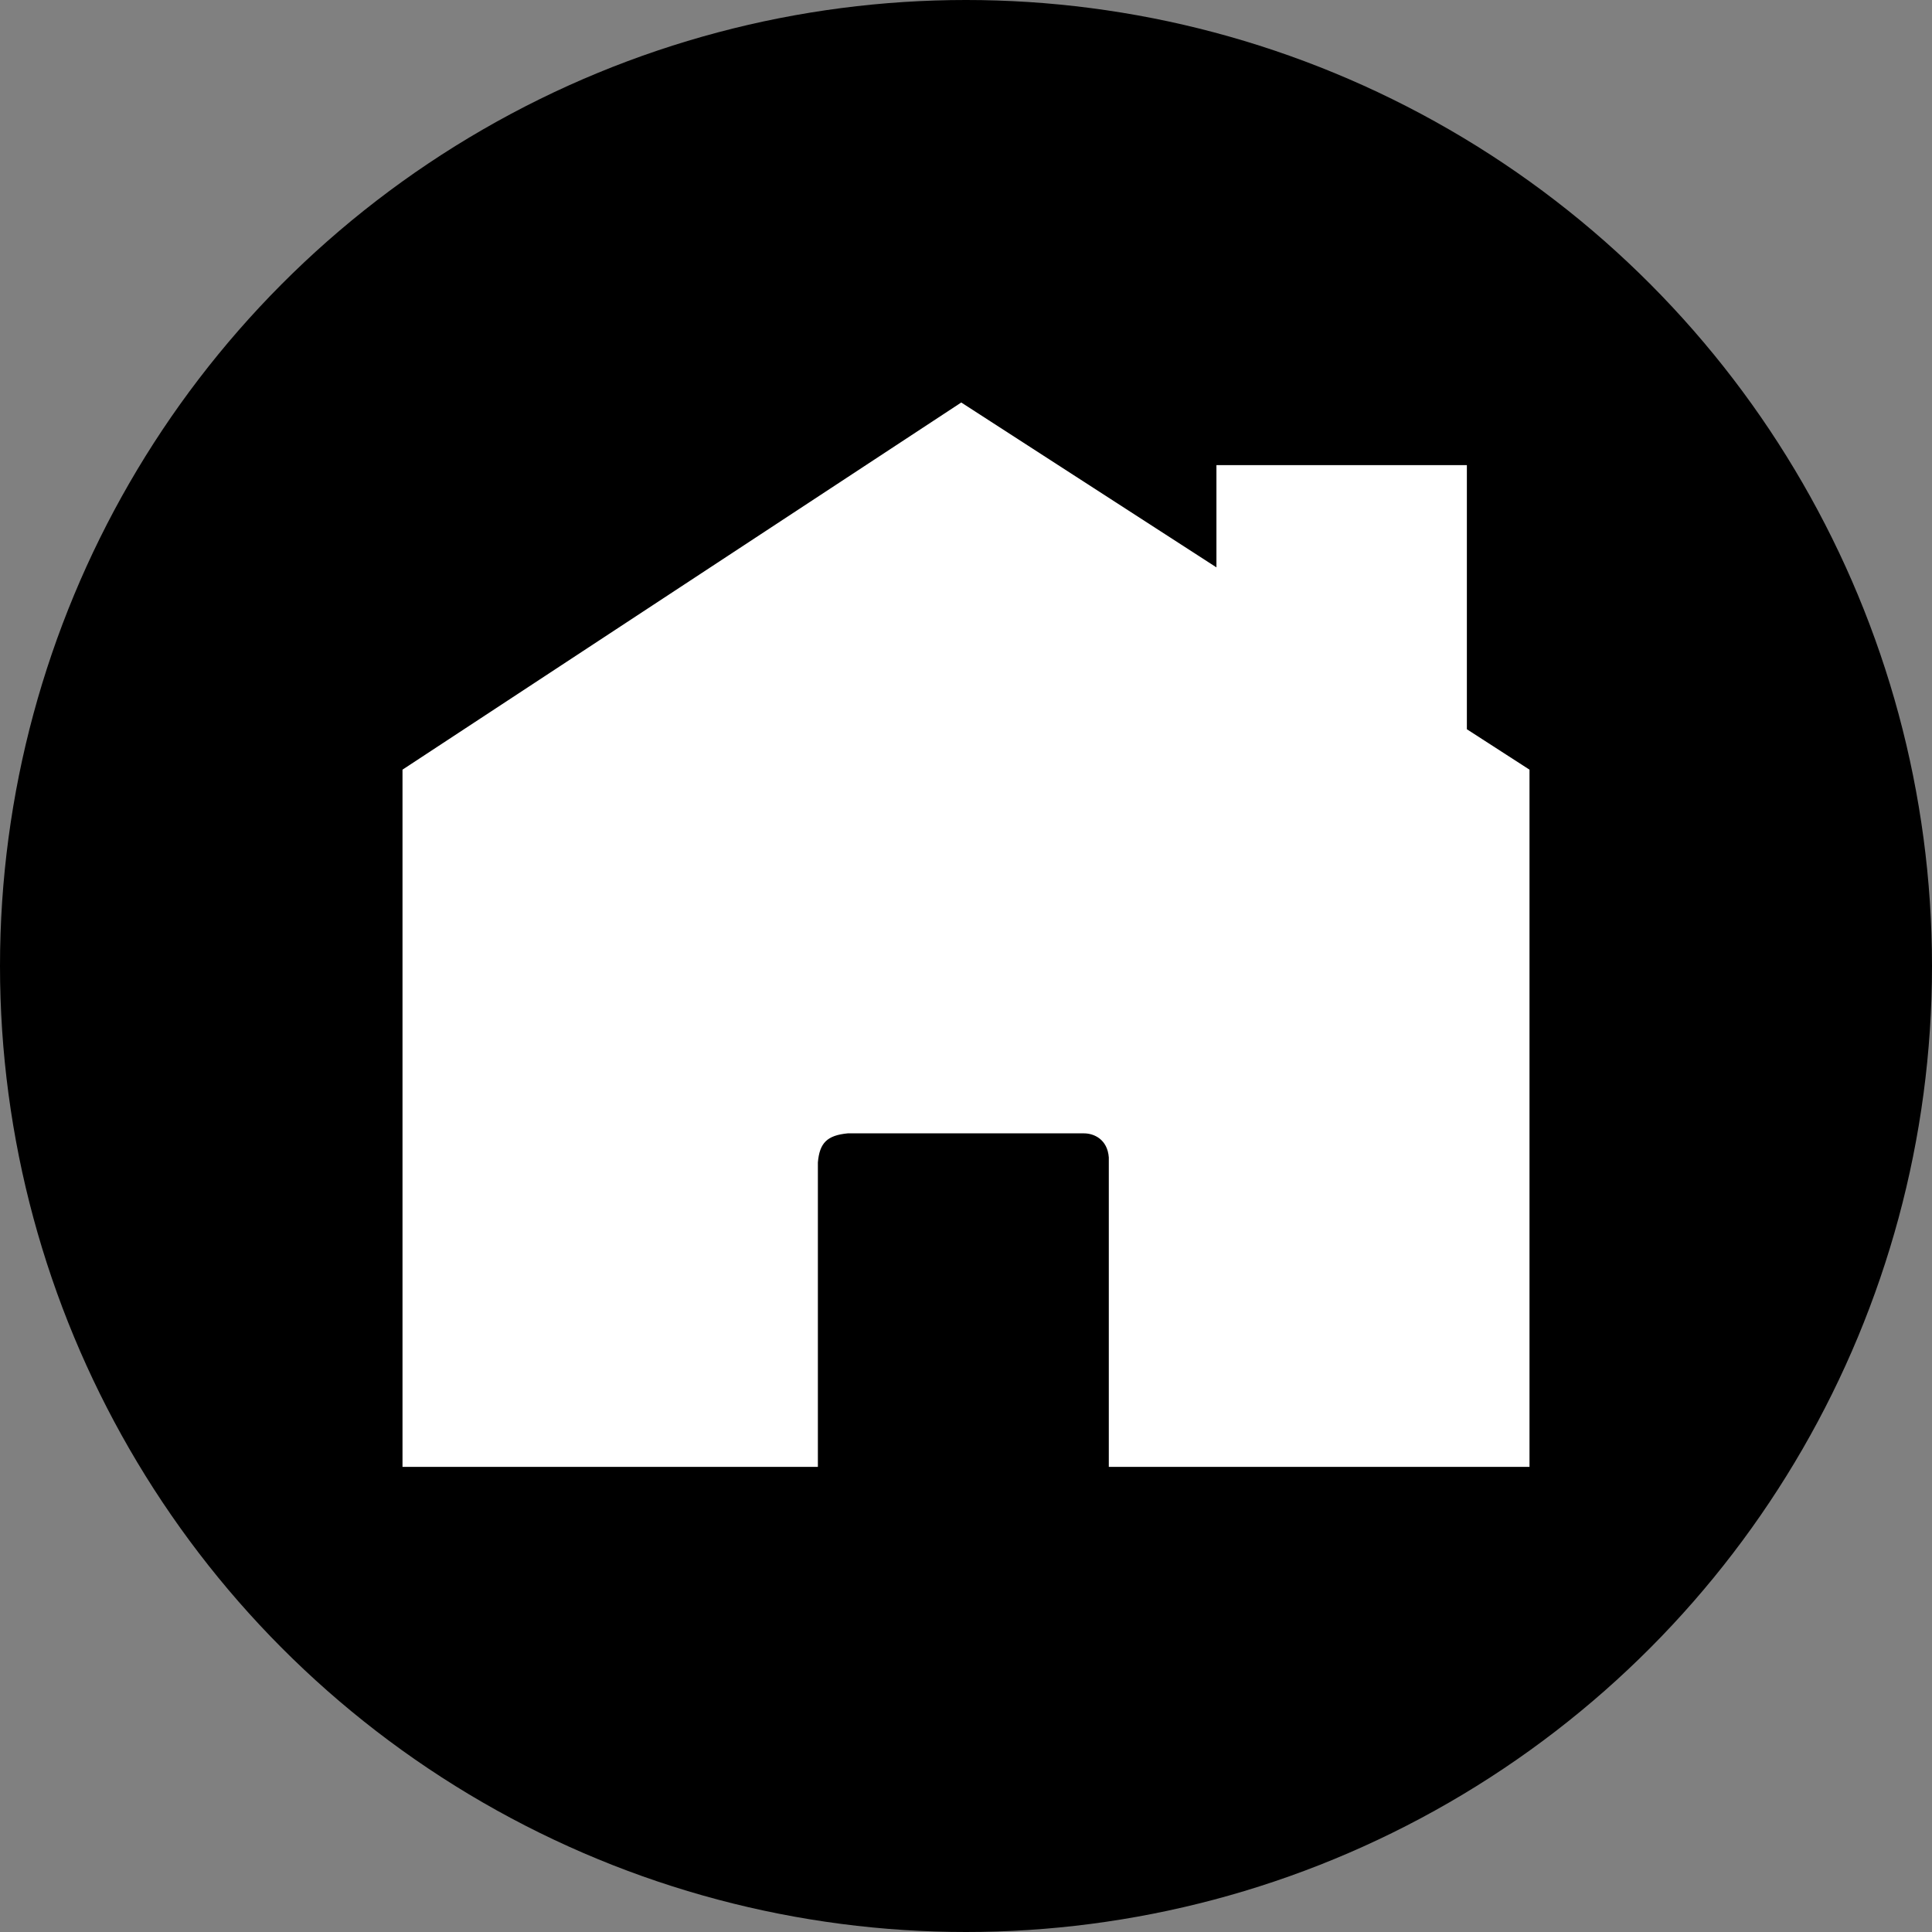 <svg width="24" height="24" viewBox="0 0 24 24" fill="none" xmlns="http://www.w3.org/2000/svg">
<rect x="0" y="0" width="24" height="24" fill="#808080" stroke="none"/>
<circle cx="12" cy="12" r="12" fill="currentcolor"/>
<path fill-rule="evenodd" clip-rule="evenodd" d="M11.941 5L5 9.561V18.222H10.16V14.44C10.181 14.197 10.275 14.104 10.53 14.079H13.466C13.589 14.079 13.757 14.152 13.774 14.378V18.222H19V9.561L18.222 9.059V5.778H15.111V7.048L11.941 5Z" fill="white"/>
</svg>
